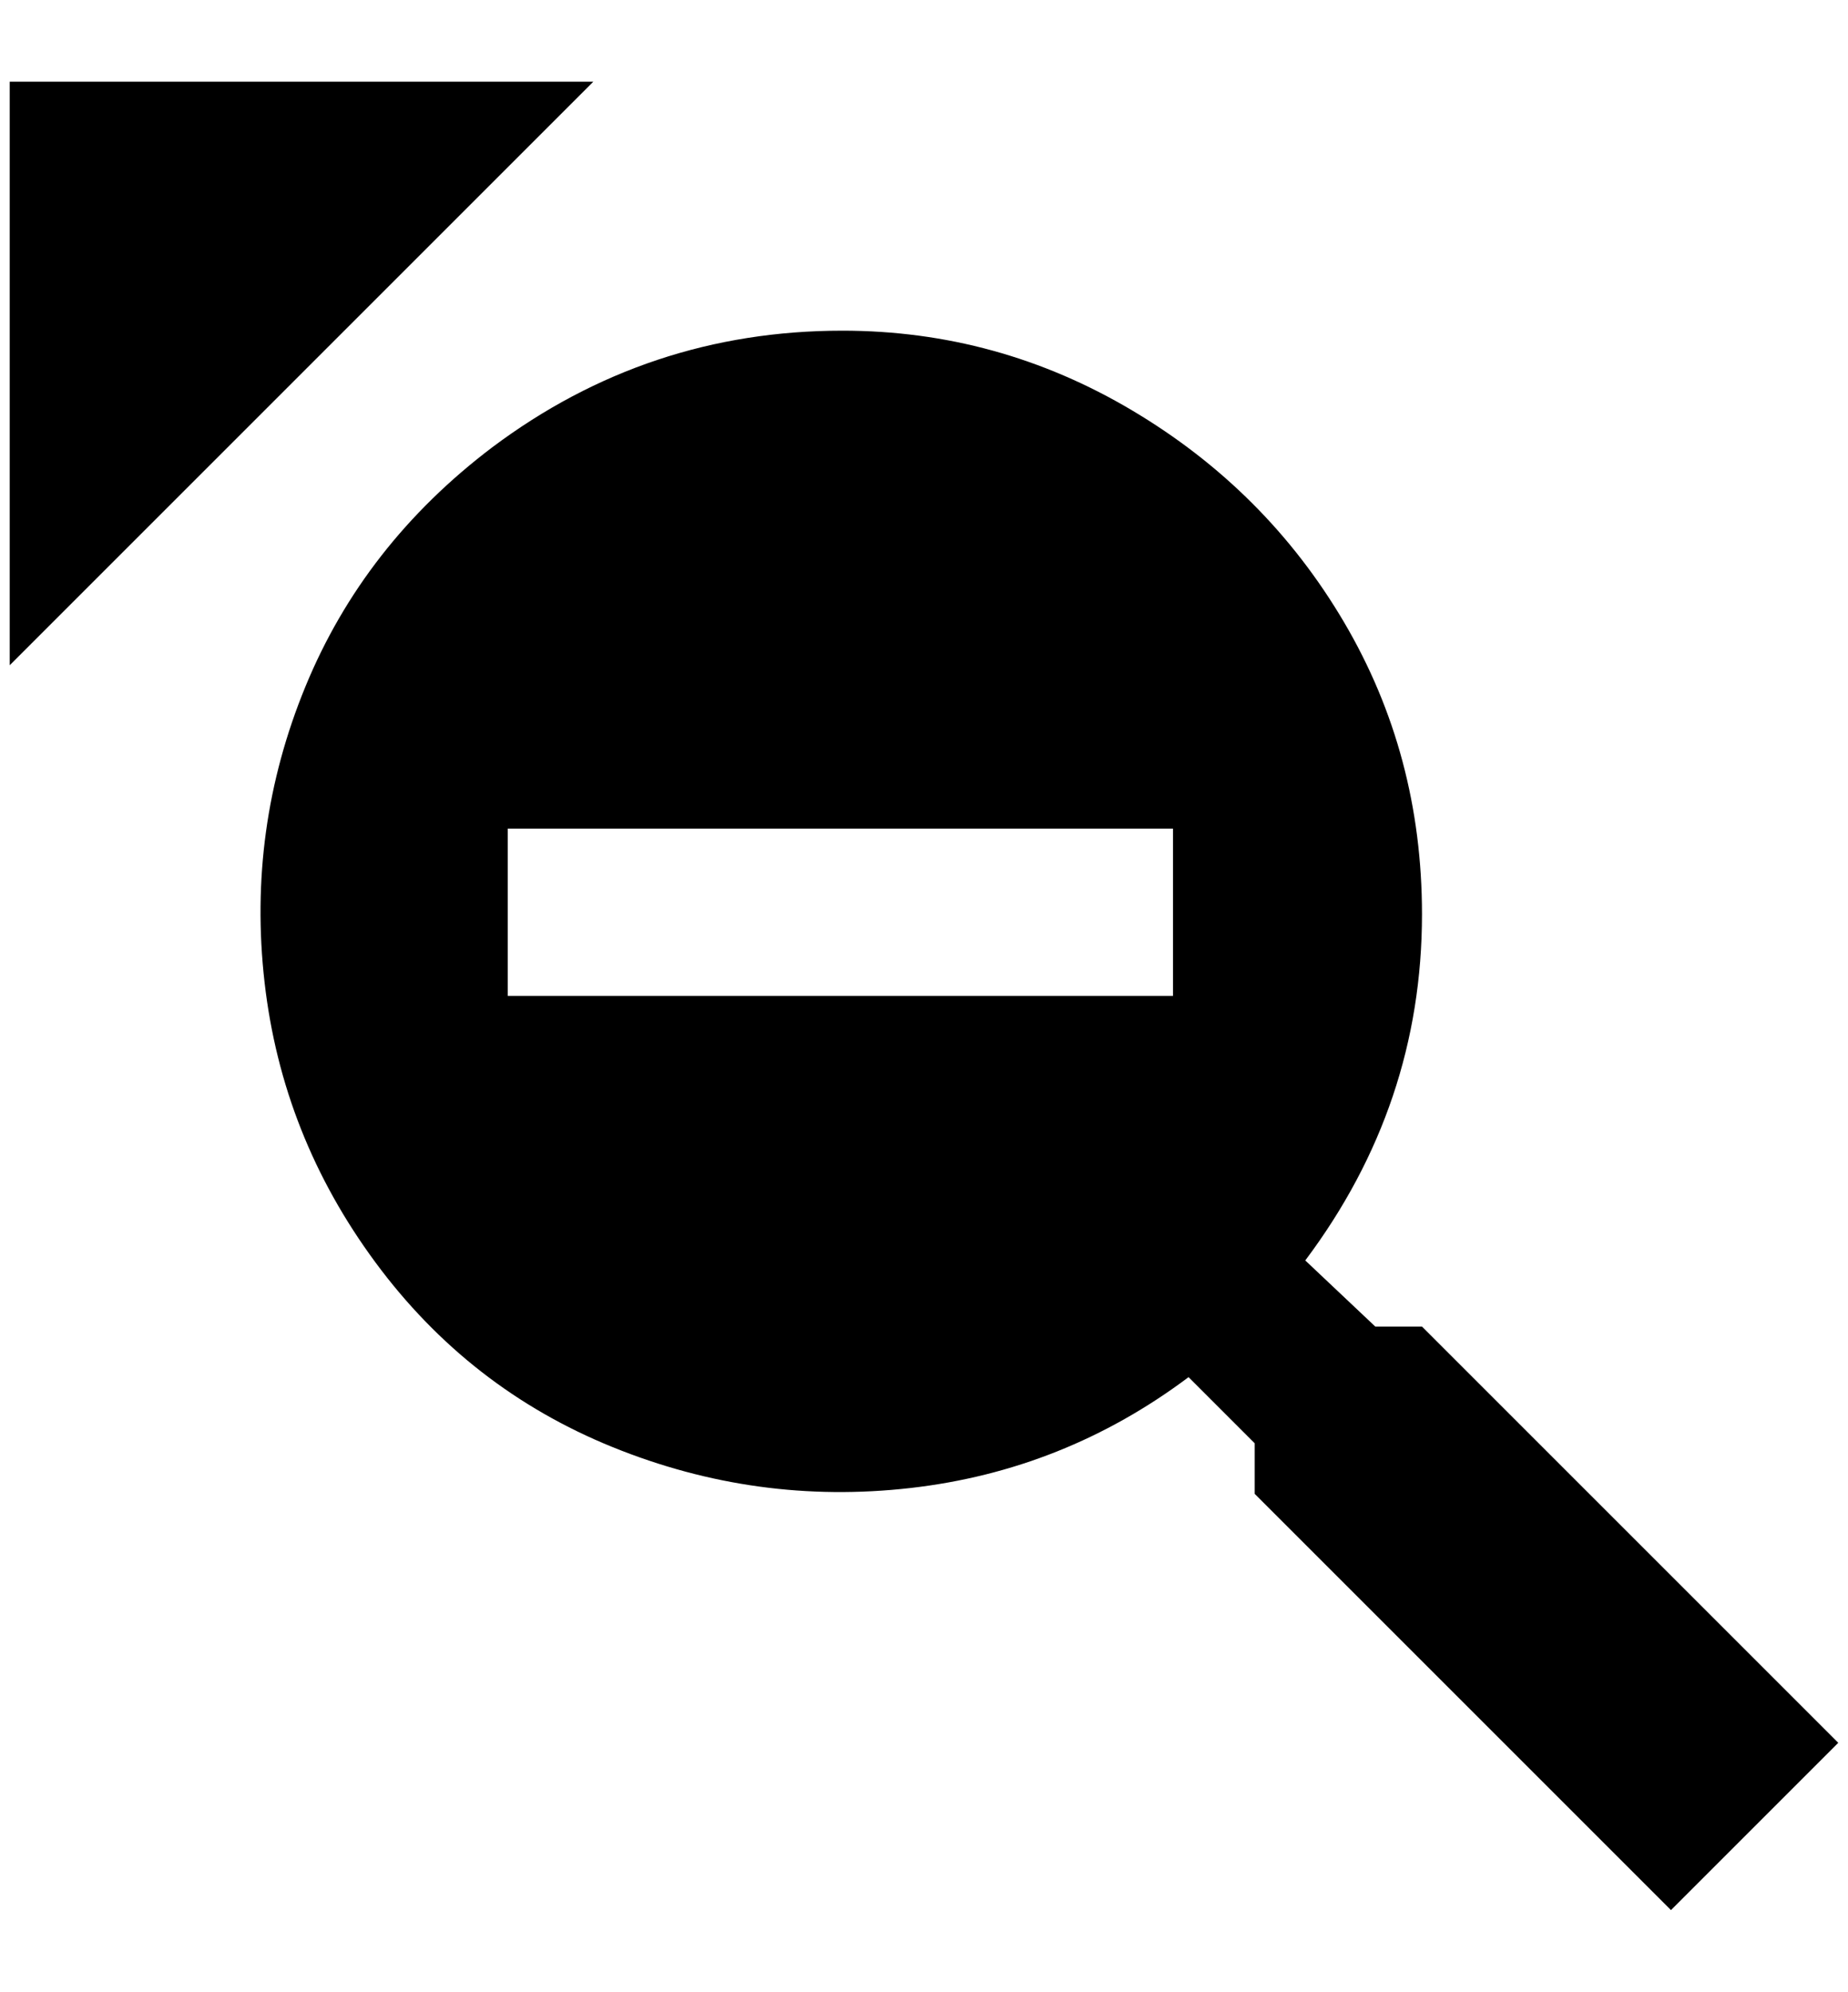 <?xml version="1.0" standalone="no"?>
<!DOCTYPE svg PUBLIC "-//W3C//DTD SVG 1.1//EN" "http://www.w3.org/Graphics/SVG/1.1/DTD/svg11.dtd" >
<svg xmlns="http://www.w3.org/2000/svg" xmlns:xlink="http://www.w3.org/1999/xlink" version="1.1" viewBox="-10 0 1900 2048">
   <path fill="currentColor"
d="M856 340q160 0 298 82t218 218t80 300q0 196 -120 356l72 68h48l428 428l-172 172l-428 -428v-52l-68 -68q-128 96 -286 114t-306 -42t-244 -190t-114 -288t42 -304t192 -246q160 -120 360 -120zM512 852v172h684v-172h-684zM0 84v600l600 -600h-600z" />
</svg>
